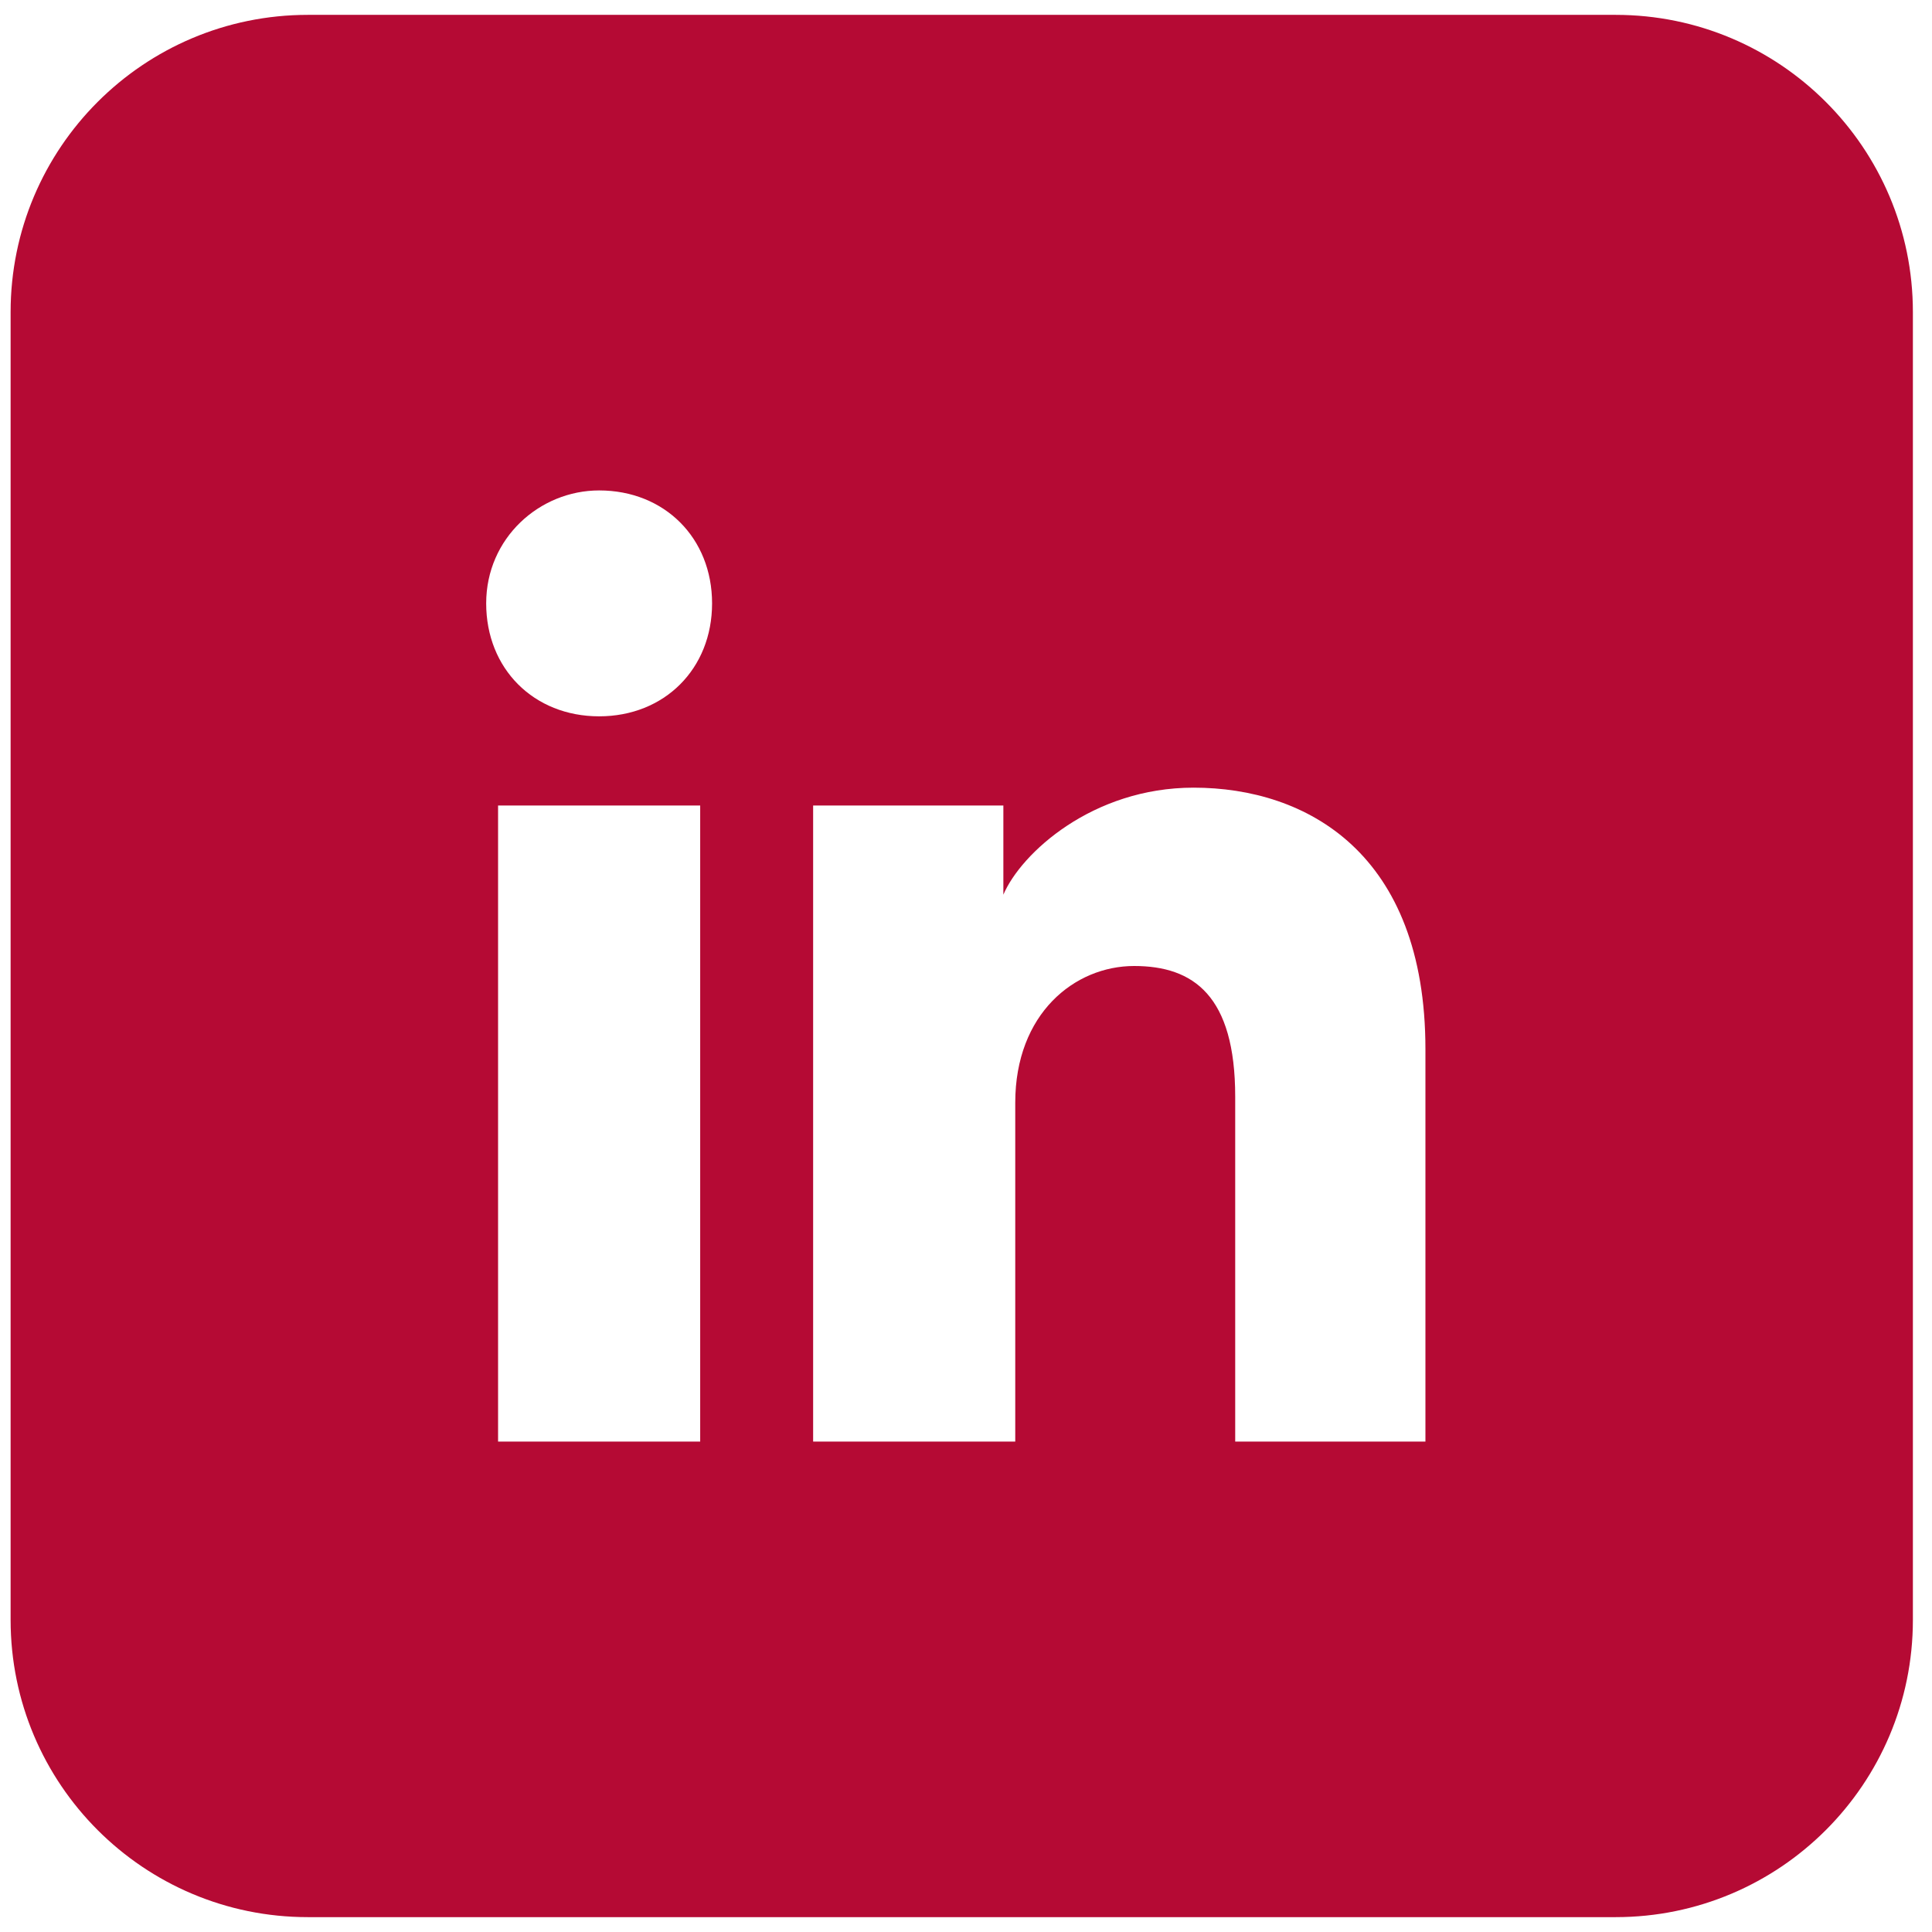 <svg width="65" height="65" viewBox="0 0 65 65" fill="none" xmlns="http://www.w3.org/2000/svg">
<path fill-rule="evenodd" clip-rule="evenodd" d="M0.357 10.5C0.357 4.977 4.834 0.5 10.357 0.5H54.357C59.88 0.5 64.357 4.977 64.357 10.5V54.5C64.357 60.023 59.88 64.5 54.357 64.5H10.357C4.834 64.5 0.357 60.023 0.357 54.5V10.5ZM16.757 27.1V48.5H23.557V27.1H16.757ZM16.357 20.3C16.357 22.5 17.957 24.1 20.157 24.1C22.357 24.1 23.957 22.5 23.957 20.3C23.957 18.1 22.357 16.5 20.157 16.5C18.157 16.5 16.357 18.1 16.357 20.3ZM41.557 48.5H47.957V35.3C47.957 28.7 43.957 26.5 40.157 26.5C36.757 26.5 34.357 28.7 33.757 30.1V27.1H27.357V48.5H34.157V37.1C34.157 34.1 36.157 32.5 38.157 32.5C40.157 32.5 41.557 33.5 41.557 36.9V48.5Z" fill="#B50A34"/>
</svg>
